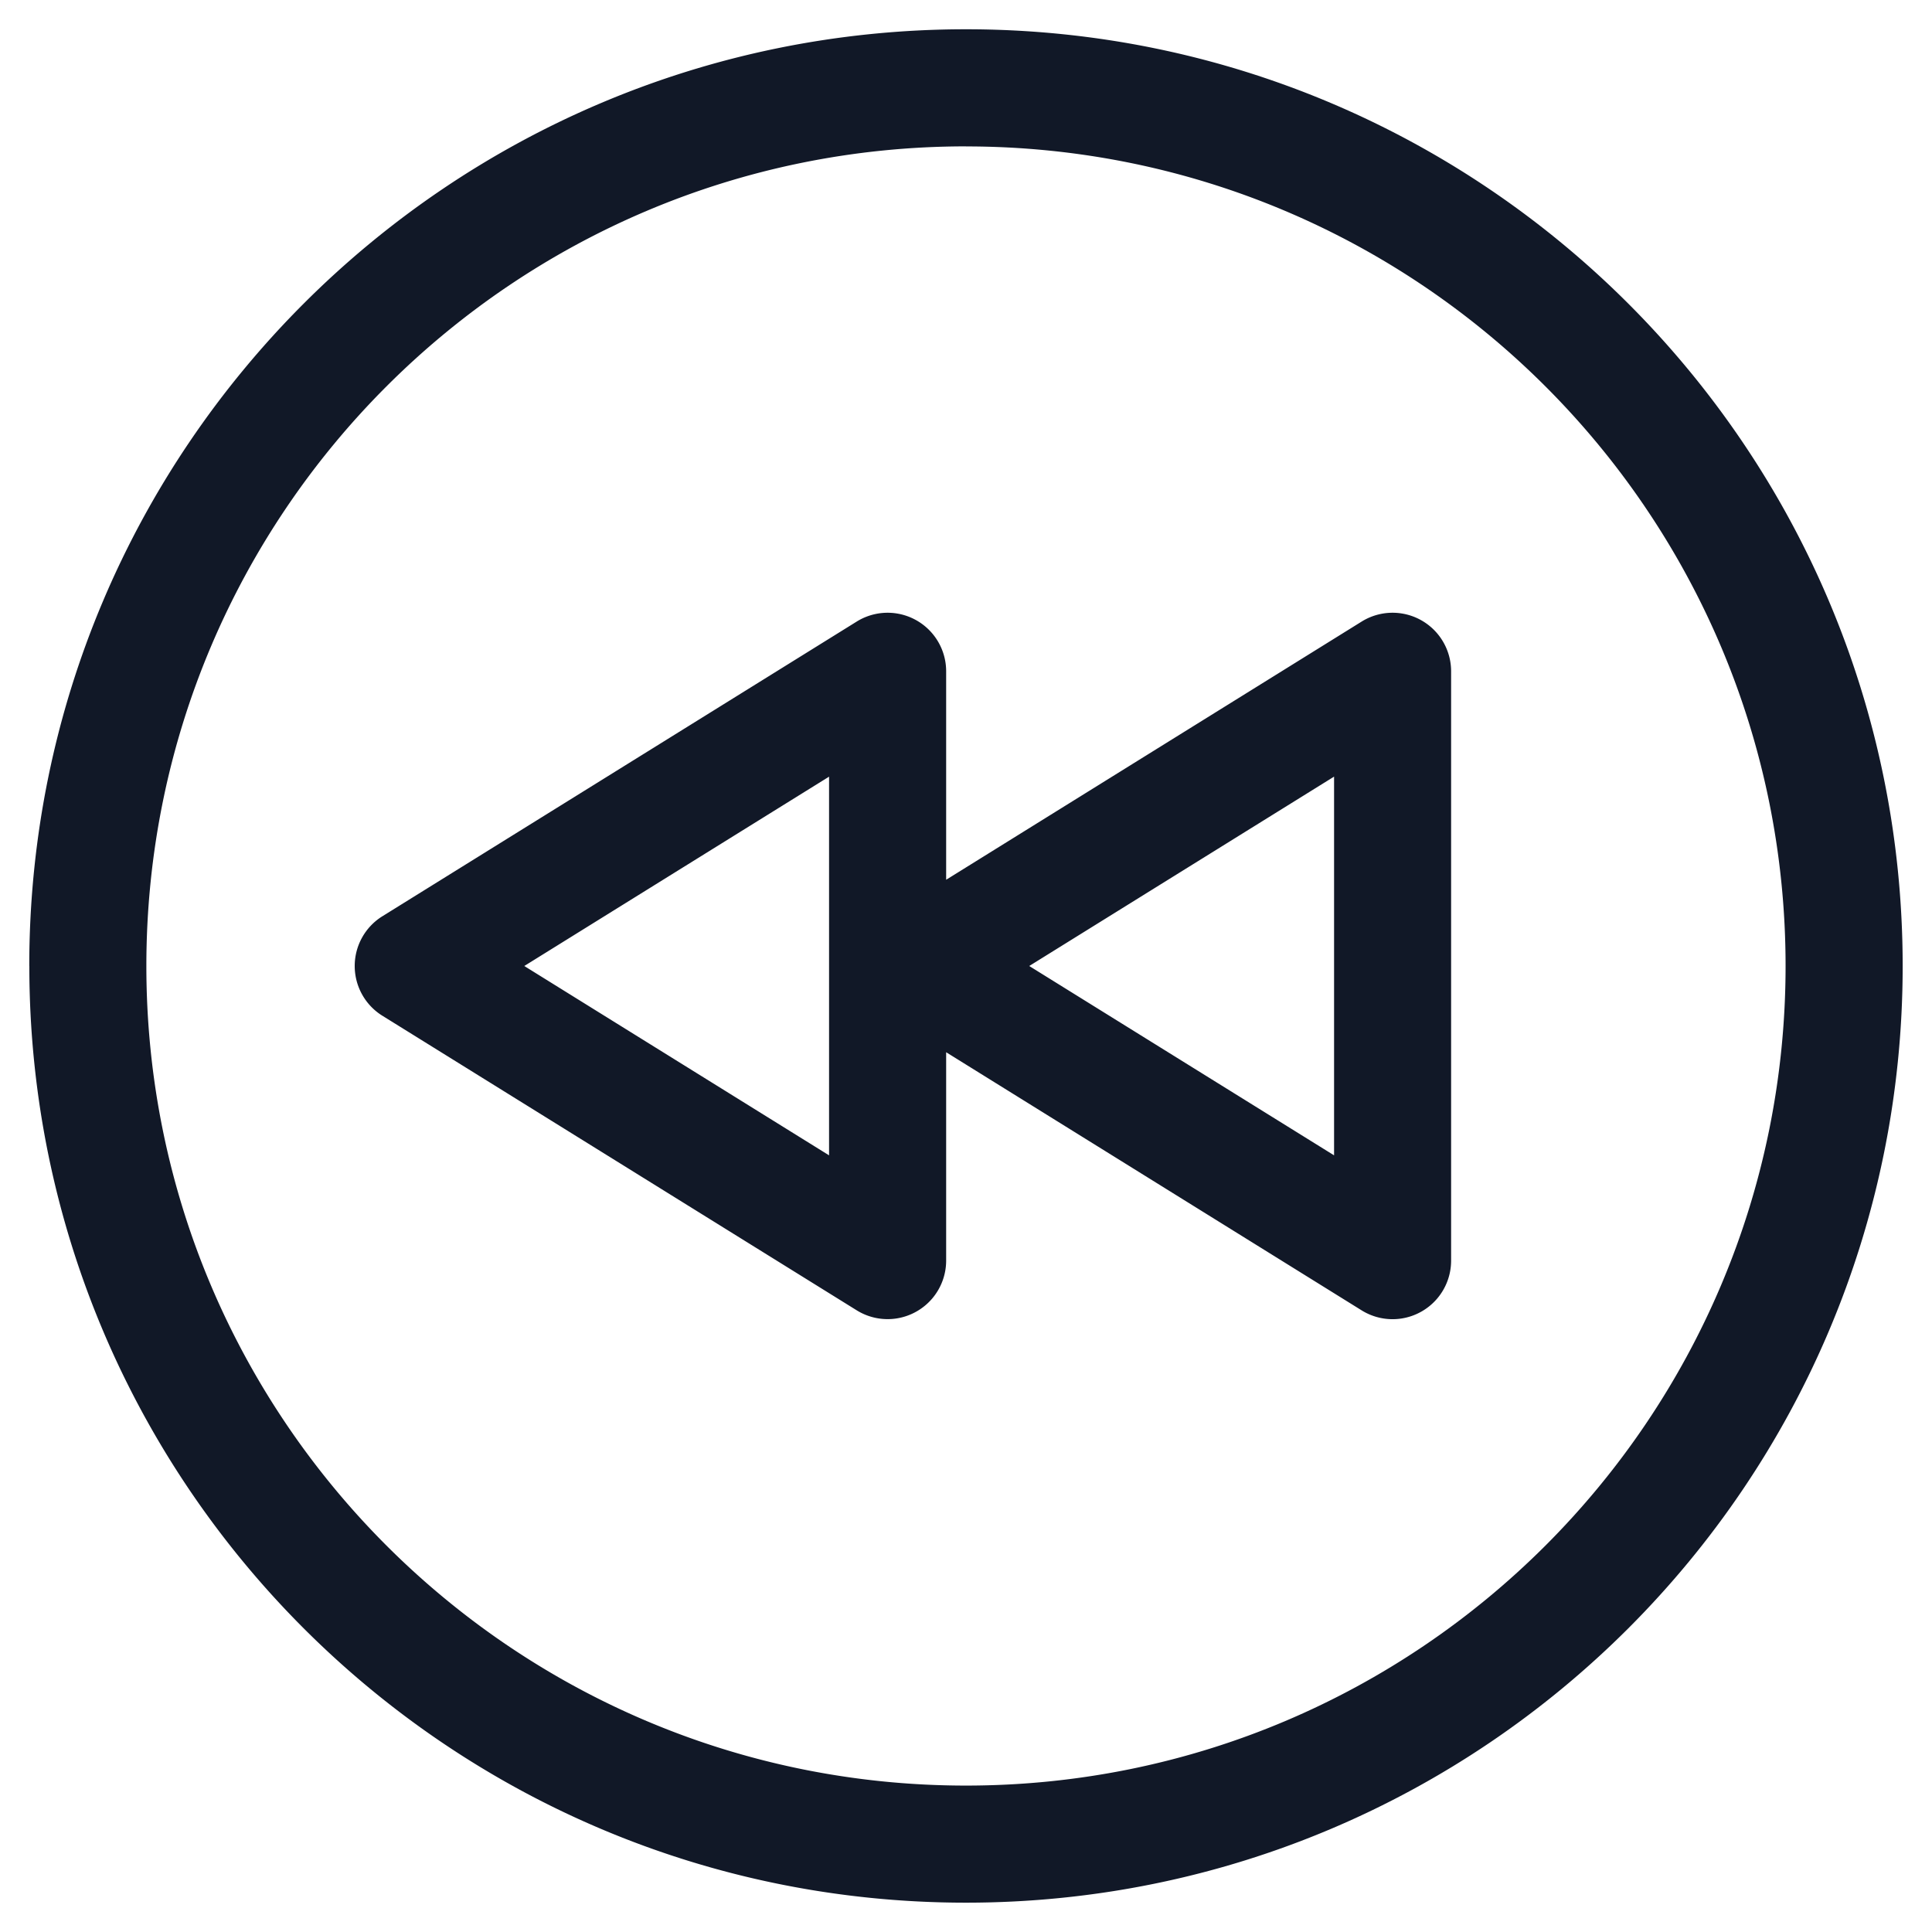 <svg xmlns="http://www.w3.org/2000/svg" width="33" height="33" fill="none" viewBox="0 0 33 33"><path fill="#111827" fill-rule="evenodd" d="M16.5 2.5c-7.732 0-14 6.268-14 14 0 7.731 6.268 13.999 14 13.999 7.731 0 13.999-6.268 13.999-14 0-7.73-6.268-13.998-14-13.998Zm-16 14c0-8.836 7.164-16 16-16s15.999 7.164 15.999 16-7.163 15.999-16 15.999c-8.835 0-15.998-7.163-15.998-16Zm15.661-1.474v-3.559a1 1 0 0 0-1.528-.85L6.532 15.65a1 1 0 0 0 0 1.7l8.101 5.031a1 1 0 0 0 1.528-.849v-3.559l7.097 4.409a1 1 0 0 0 1.528-.85V11.467a1 1 0 0 0-1.528-.85l-7.097 4.41Zm6.625-1.76L17.58 16.5l5.207 3.234v-6.468Zm-8.625 0v6.468L8.955 16.5l5.206-3.234Z" clip-rule="evenodd"/></svg>